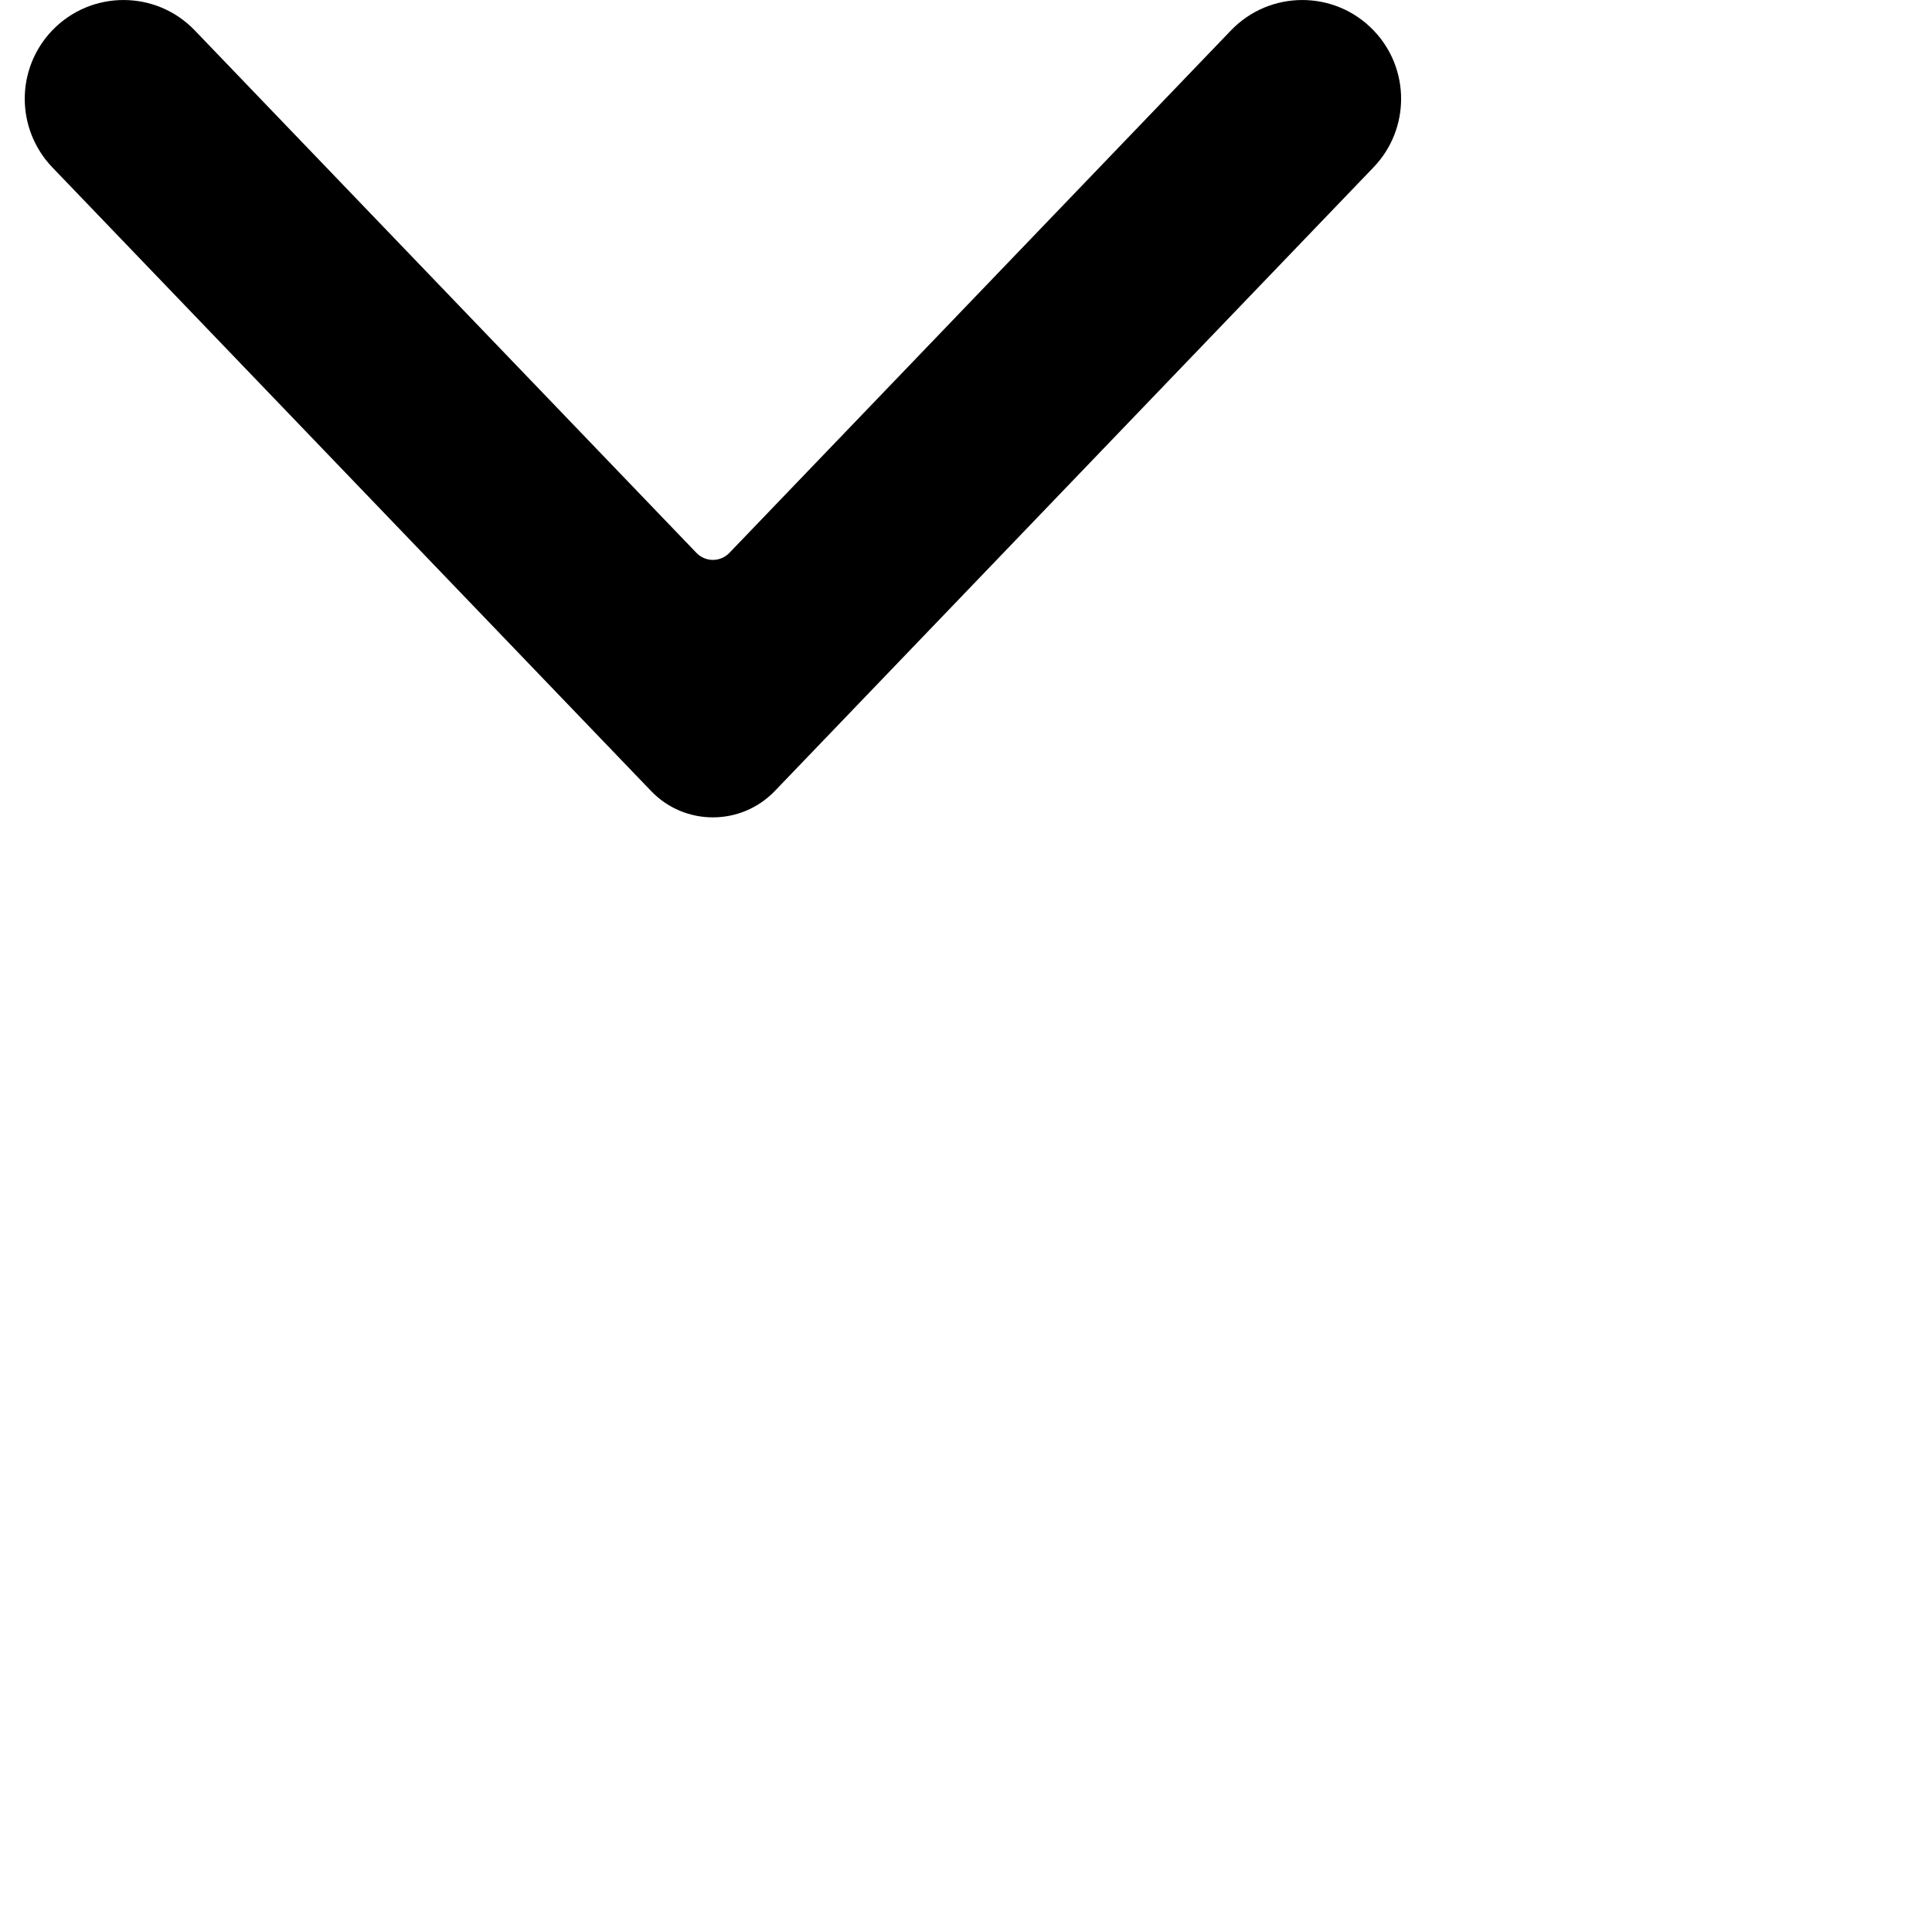 <svg width="26" height="26" viewBox="0 0 26 26" fill="none" xmlns="http://www.w3.org/2000/svg">
<path fill-rule="evenodd" clip-rule="evenodd" d='M0.703 2.251L8.762 10.645C9.215 11.118 9.972 11.118 10.427 10.645L18.485 2.251C18.979 1.736 18.979 0.923 18.485 0.409C17.962 -0.136 17.09 -0.136 16.566 0.409L9.817 7.439C9.695 7.567 9.493 7.567 9.371 7.439L2.621 0.409C2.098 -0.136 1.227 -0.136 0.703 0.409C0.457 0.666 0.333 0.998 0.333 1.329C0.333 1.661 0.457 1.993 0.703 2.251Z' fill="black"/>
</svg>

